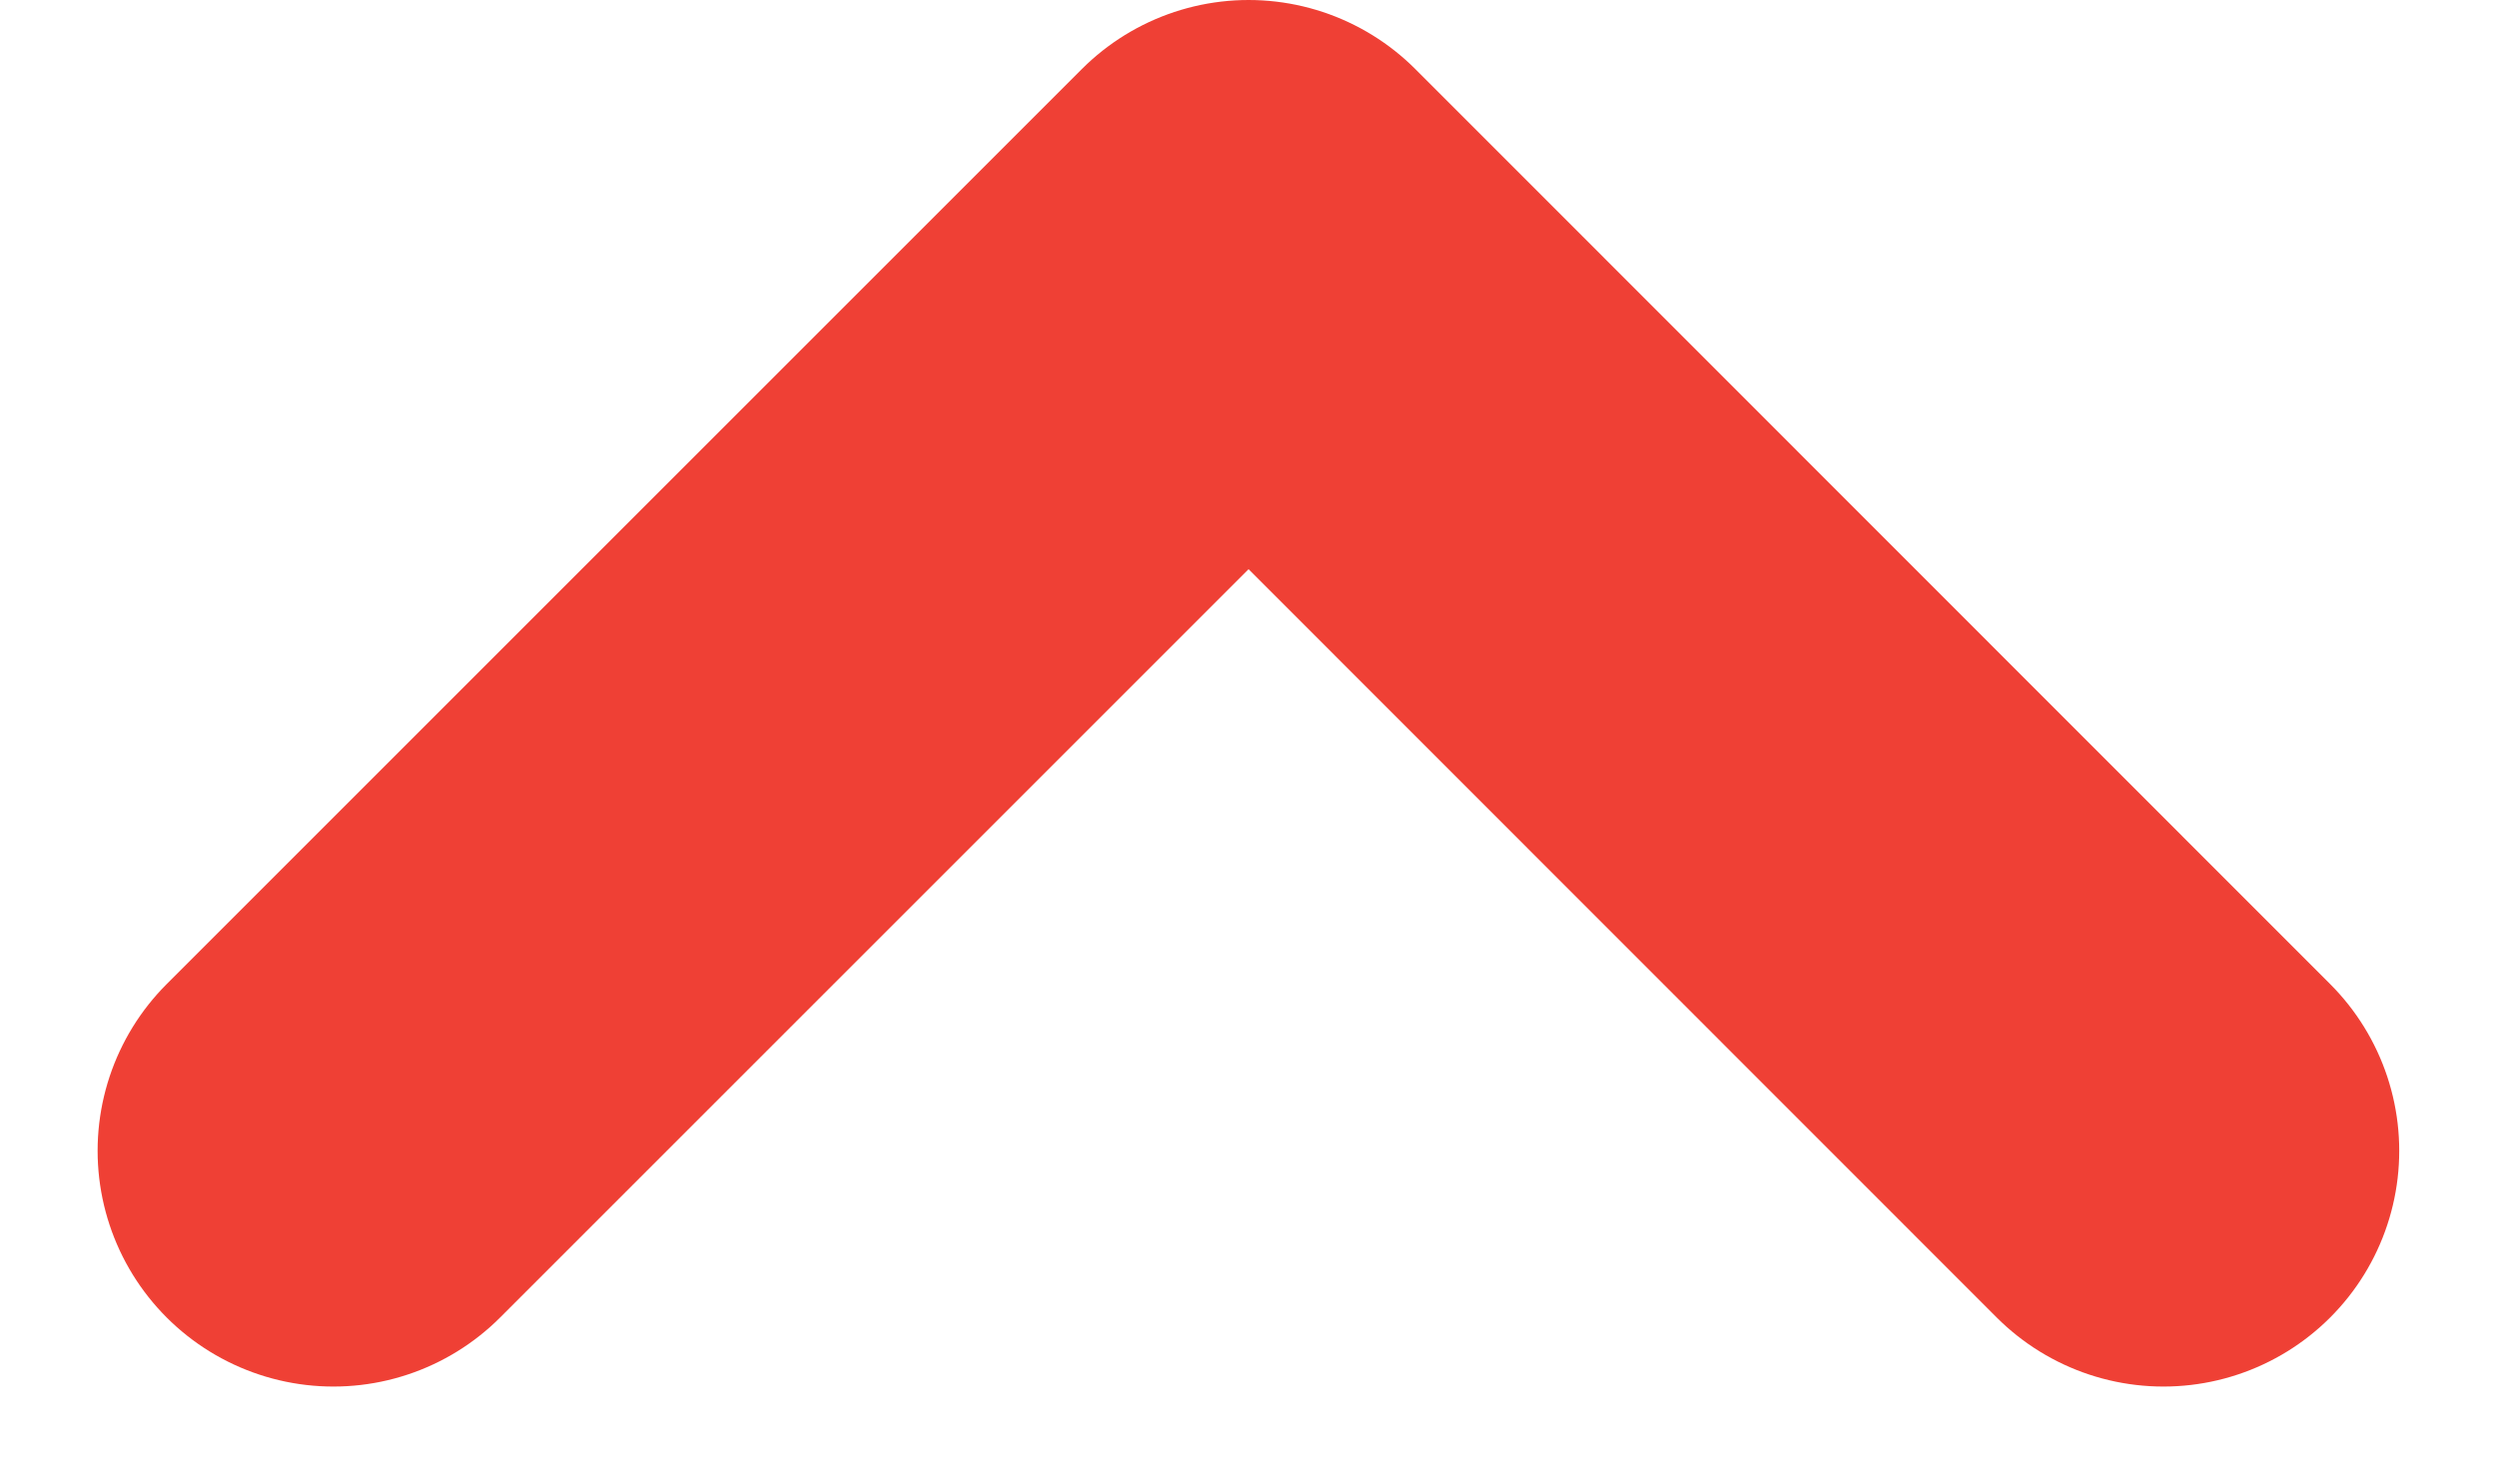 <svg xmlns="http://www.w3.org/2000/svg" width="15.885" height="9.443" viewBox="0 0 15.885 9.443"><g transform="translate(2.121 1.5)"><path d="M-22496-18003.43l5.822-5.822,5.82,5.822" transform="translate(22496 18009.252)" fill="none" stroke="#ef4035" stroke-linecap="round" stroke-linejoin="round" stroke-width="3"/></g></svg>